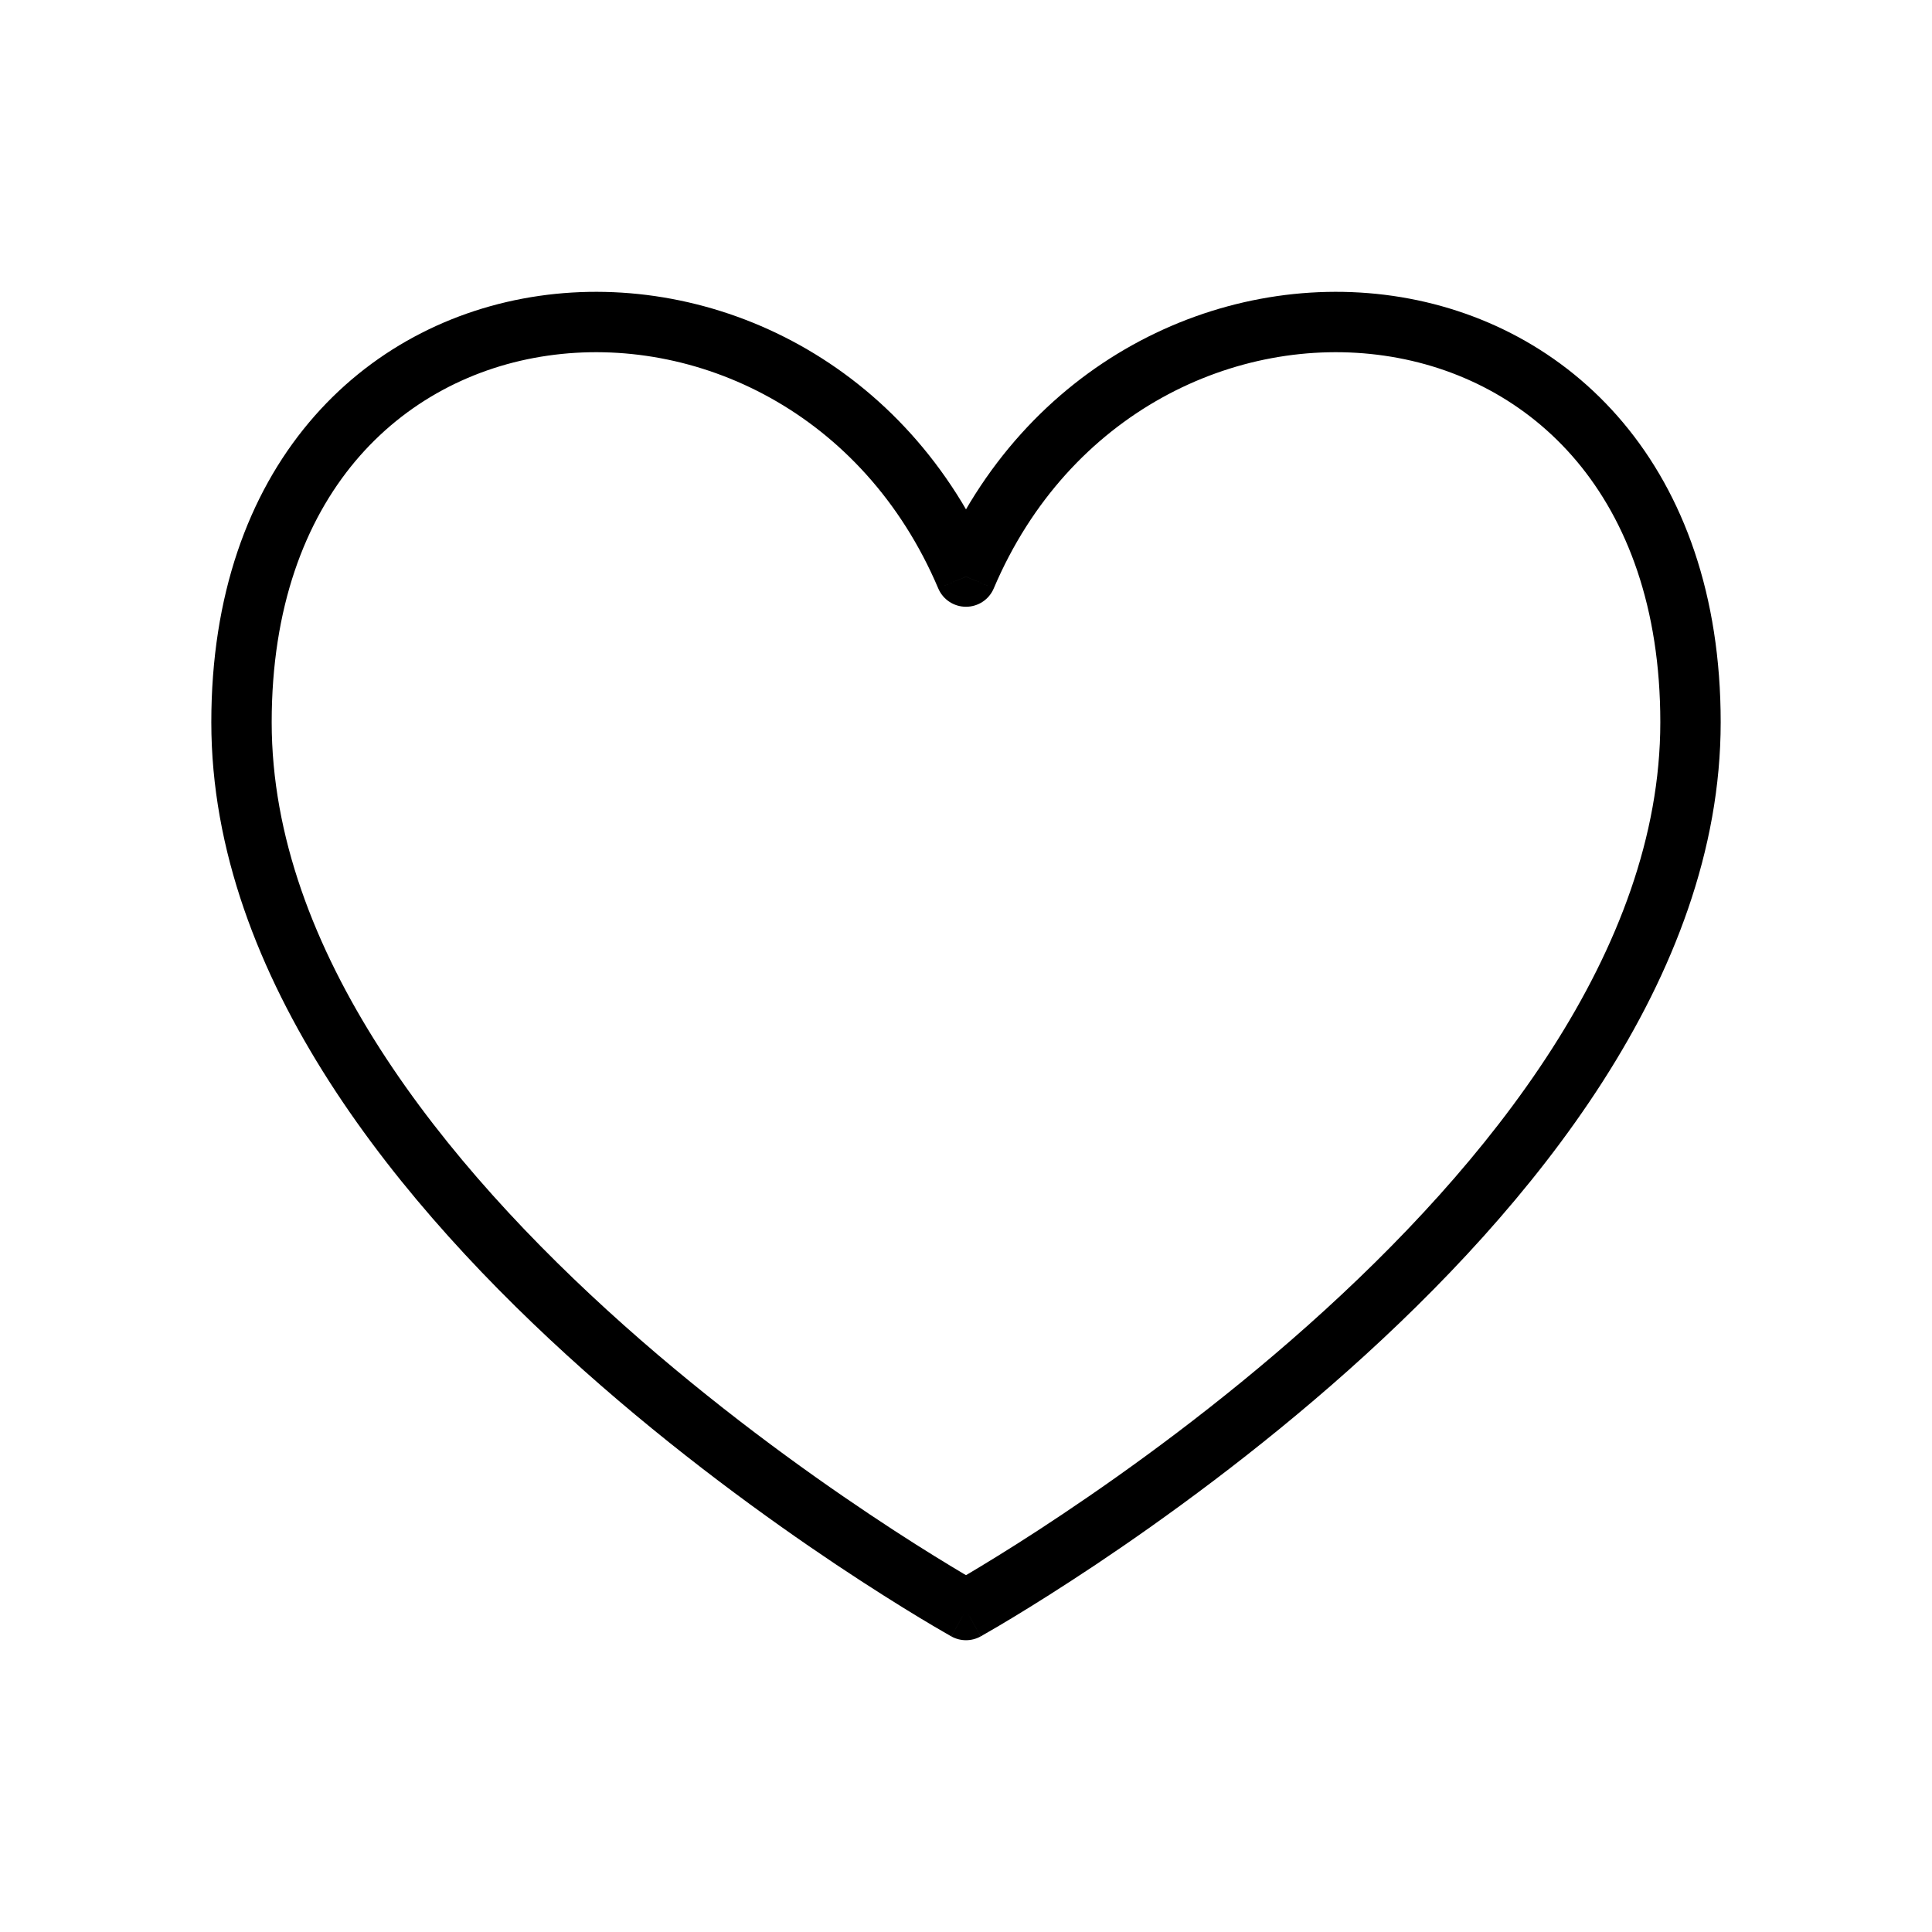 <svg width="32" height="32" viewBox="0 0 32 32" fill="none" xmlns="http://www.w3.org/2000/svg">
<path d="M16 26.667L15.757 27.104C15.908 27.188 16.092 27.188 16.243 27.104L16 26.667ZM16 9.55L15.54 9.745C15.618 9.93 15.799 10.05 16 10.05C16.201 10.05 16.382 9.93 16.46 9.745L16 9.55ZM3.5 11.963C3.5 16.206 6.655 20.012 9.667 22.696C11.189 24.052 12.709 25.152 13.847 25.913C14.417 26.293 14.892 26.59 15.226 26.792C15.393 26.893 15.524 26.97 15.615 27.022C15.66 27.049 15.695 27.069 15.719 27.082C15.731 27.089 15.74 27.094 15.746 27.098C15.749 27.099 15.752 27.101 15.754 27.102C15.755 27.102 15.755 27.103 15.756 27.103C15.756 27.103 15.756 27.103 15.756 27.103C15.757 27.103 15.757 27.104 16 26.667C16.243 26.23 16.243 26.23 16.243 26.23C16.243 26.23 16.243 26.23 16.243 26.23C16.243 26.23 16.243 26.229 16.242 26.229C16.241 26.229 16.239 26.227 16.236 26.226C16.231 26.223 16.223 26.218 16.212 26.212C16.191 26.2 16.159 26.182 16.116 26.157C16.03 26.108 15.904 26.034 15.743 25.936C15.421 25.741 14.958 25.453 14.403 25.081C13.291 24.338 11.811 23.266 10.333 21.949C7.345 19.287 4.5 15.74 4.5 11.963H3.5ZM16.46 9.354C15.036 6.003 11.815 4.484 8.929 4.901C7.483 5.11 6.119 5.805 5.117 6.999C4.114 8.194 3.5 9.858 3.5 11.963H4.5C4.5 10.058 5.053 8.631 5.883 7.641C6.715 6.65 7.85 6.067 9.071 5.891C11.518 5.537 14.297 6.821 15.54 9.745L16.46 9.354ZM27.5 11.963C27.5 15.74 24.655 19.287 21.667 21.949C20.189 23.266 18.709 24.338 17.597 25.081C17.042 25.453 16.579 25.741 16.257 25.936C16.096 26.034 15.97 26.108 15.884 26.157C15.841 26.182 15.809 26.2 15.788 26.212C15.777 26.218 15.769 26.223 15.764 26.226C15.761 26.227 15.759 26.229 15.758 26.229C15.757 26.229 15.757 26.23 15.757 26.23C15.757 26.23 15.757 26.23 15.757 26.23C15.757 26.23 15.757 26.23 16 26.667C16.243 27.104 16.243 27.103 16.244 27.103C16.244 27.103 16.244 27.103 16.244 27.103C16.245 27.103 16.245 27.102 16.246 27.102C16.248 27.101 16.251 27.099 16.254 27.098C16.26 27.094 16.269 27.089 16.281 27.082C16.305 27.069 16.34 27.049 16.385 27.022C16.476 26.97 16.607 26.893 16.774 26.792C17.108 26.59 17.583 26.293 18.153 25.913C19.291 25.152 20.811 24.052 22.333 22.696C25.345 20.012 28.5 16.206 28.5 11.963H27.5ZM16.46 9.745C17.703 6.821 20.482 5.537 22.928 5.891C24.15 6.067 25.285 6.65 26.117 7.641C26.947 8.631 27.5 10.058 27.5 11.963H28.5C28.5 9.858 27.886 8.194 26.883 6.999C25.881 5.805 24.517 5.11 23.072 4.901C20.185 4.484 16.964 6.003 15.54 9.354L16.46 9.745Z" fill="black"/>
</svg>
